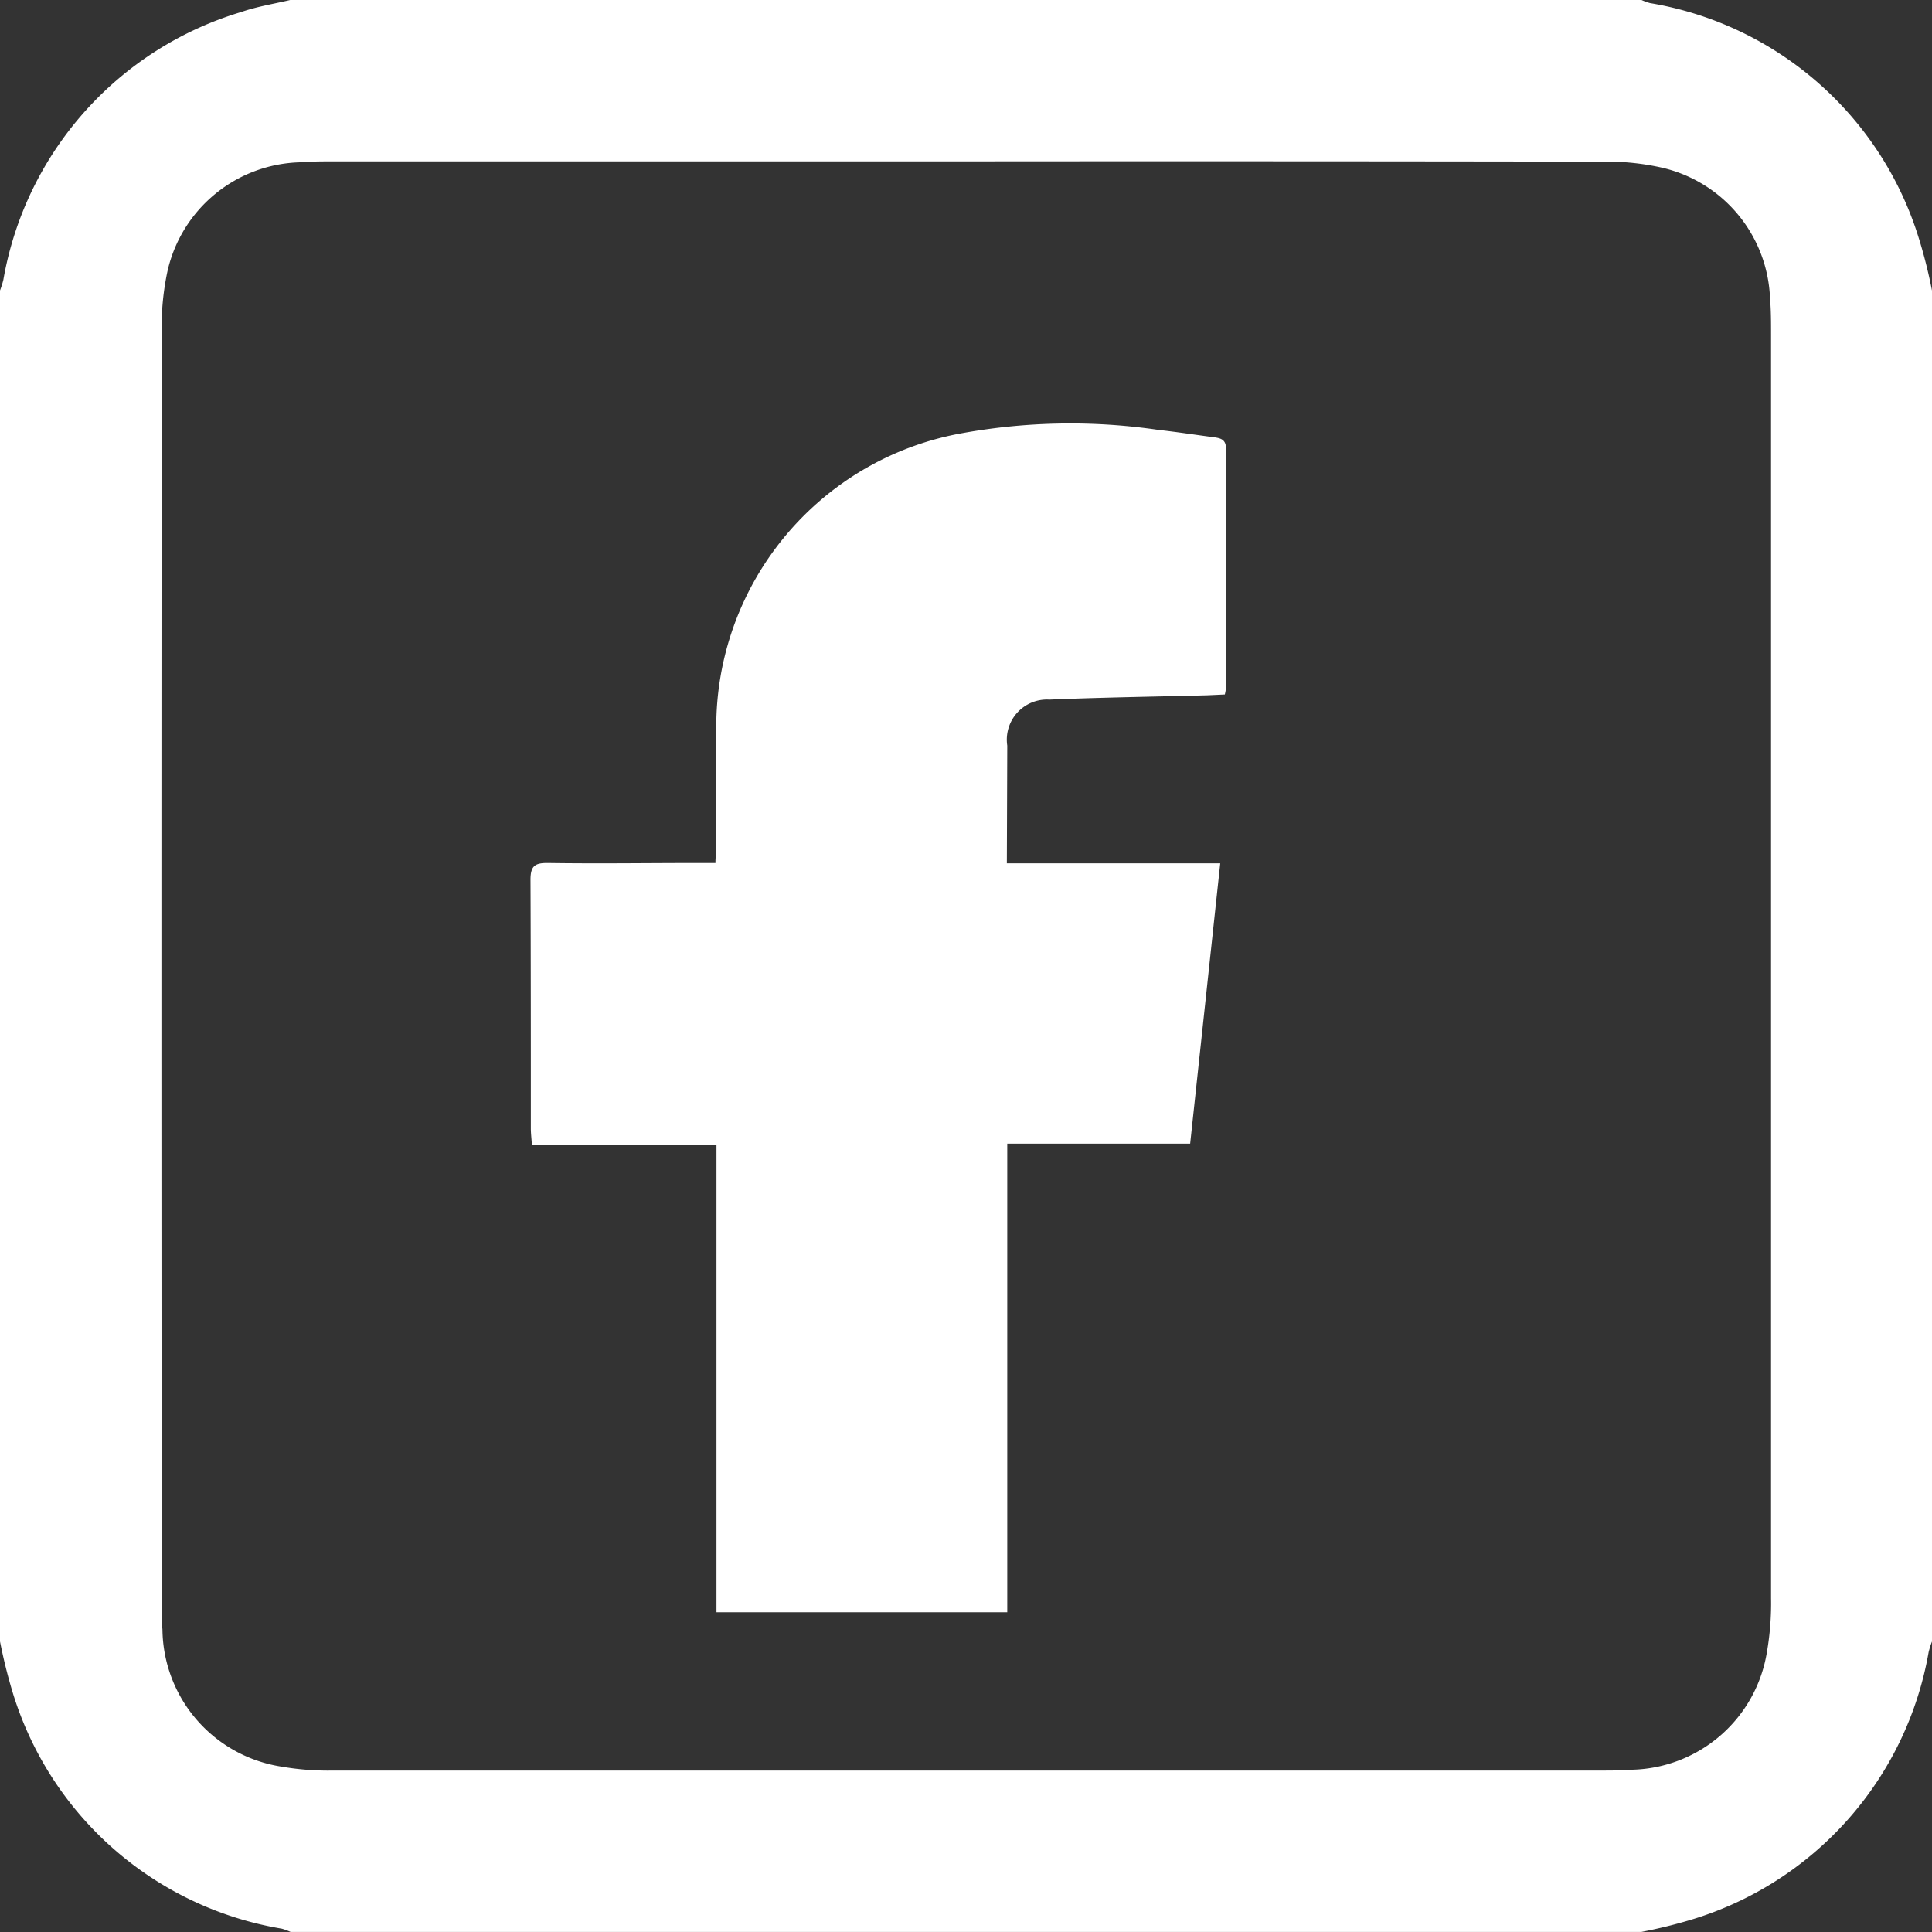 <svg id="Group_764" data-name="Group 764" xmlns="http://www.w3.org/2000/svg" width="28.257" height="28.257" viewBox="0 0 28.257 28.257">
  <rect x="0" y="0" width="28.257" height="28.257" fill="#333333" stroke="none"/>
  <path id="Path_867" data-name="Path 867" d="M1574.367,6579.55h3.121l-.44,4.1h-2.675v6.854h-4.253v-6.841h-2.7c-.006-.094-.015-.165-.015-.236,0-1.214,0-2.426-.005-3.638,0-.205.068-.246.257-.244.729.011,1.458,0,2.186,0h.262c0-.092.012-.165.012-.236,0-.579-.008-1.158,0-1.737a4.361,4.361,0,0,1,3.524-4.3,8.867,8.867,0,0,1,2.946-.061c.271.03.54.072.809.107.1.014.177.033.176.168,0,1.164,0,2.329,0,3.494a.636.636,0,0,1-.017.1l-.26.012c-.769.02-1.539.031-2.306.063a.587.587,0,0,0-.616.673Z" transform="translate(-1559.641 -6566.923)" fill="#fff"/>
  <path id="Path_868" data-name="Path 868" d="M1588.257,6571.461v19.758a1.254,1.254,0,0,0-.049.155,4.983,4.983,0,0,1-3.485,3.918,7.267,7.267,0,0,1-.716.175H1564.25a.939.939,0,0,0-.127-.047,4.972,4.972,0,0,1-3.931-3.434,7.643,7.643,0,0,1-.192-.768v-19.758a1.422,1.422,0,0,0,.049-.156,4.983,4.983,0,0,1,3.484-3.919c.231-.08.477-.118.716-.175h19.757a.851.851,0,0,0,.127.046,4.972,4.972,0,0,1,3.93,3.435A7.257,7.257,0,0,1,1588.257,6571.461Zm-14.114-1.89H1564.9c-.175,0-.35,0-.524.014a2.045,2.045,0,0,0-1.924,1.581,3.881,3.881,0,0,0-.087.9q-.008,9.272,0,18.542c0,.146,0,.293.011.44a2.053,2.053,0,0,0,1.732,2,4.035,4.035,0,0,0,.768.059q9.257,0,18.514,0c.166,0,.331,0,.5-.013a2.048,2.048,0,0,0,1.952-1.716,4.184,4.184,0,0,0,.061-.795q0-9.244,0-18.487c0-.173,0-.348-.015-.522a2.04,2.04,0,0,0-1.568-1.908,3.655,3.655,0,0,0-.873-.091Q1578.791,6569.567,1574.143,6569.571Z" transform="translate(-1560 -6567.211)" fill="#fff"/>
</svg>
